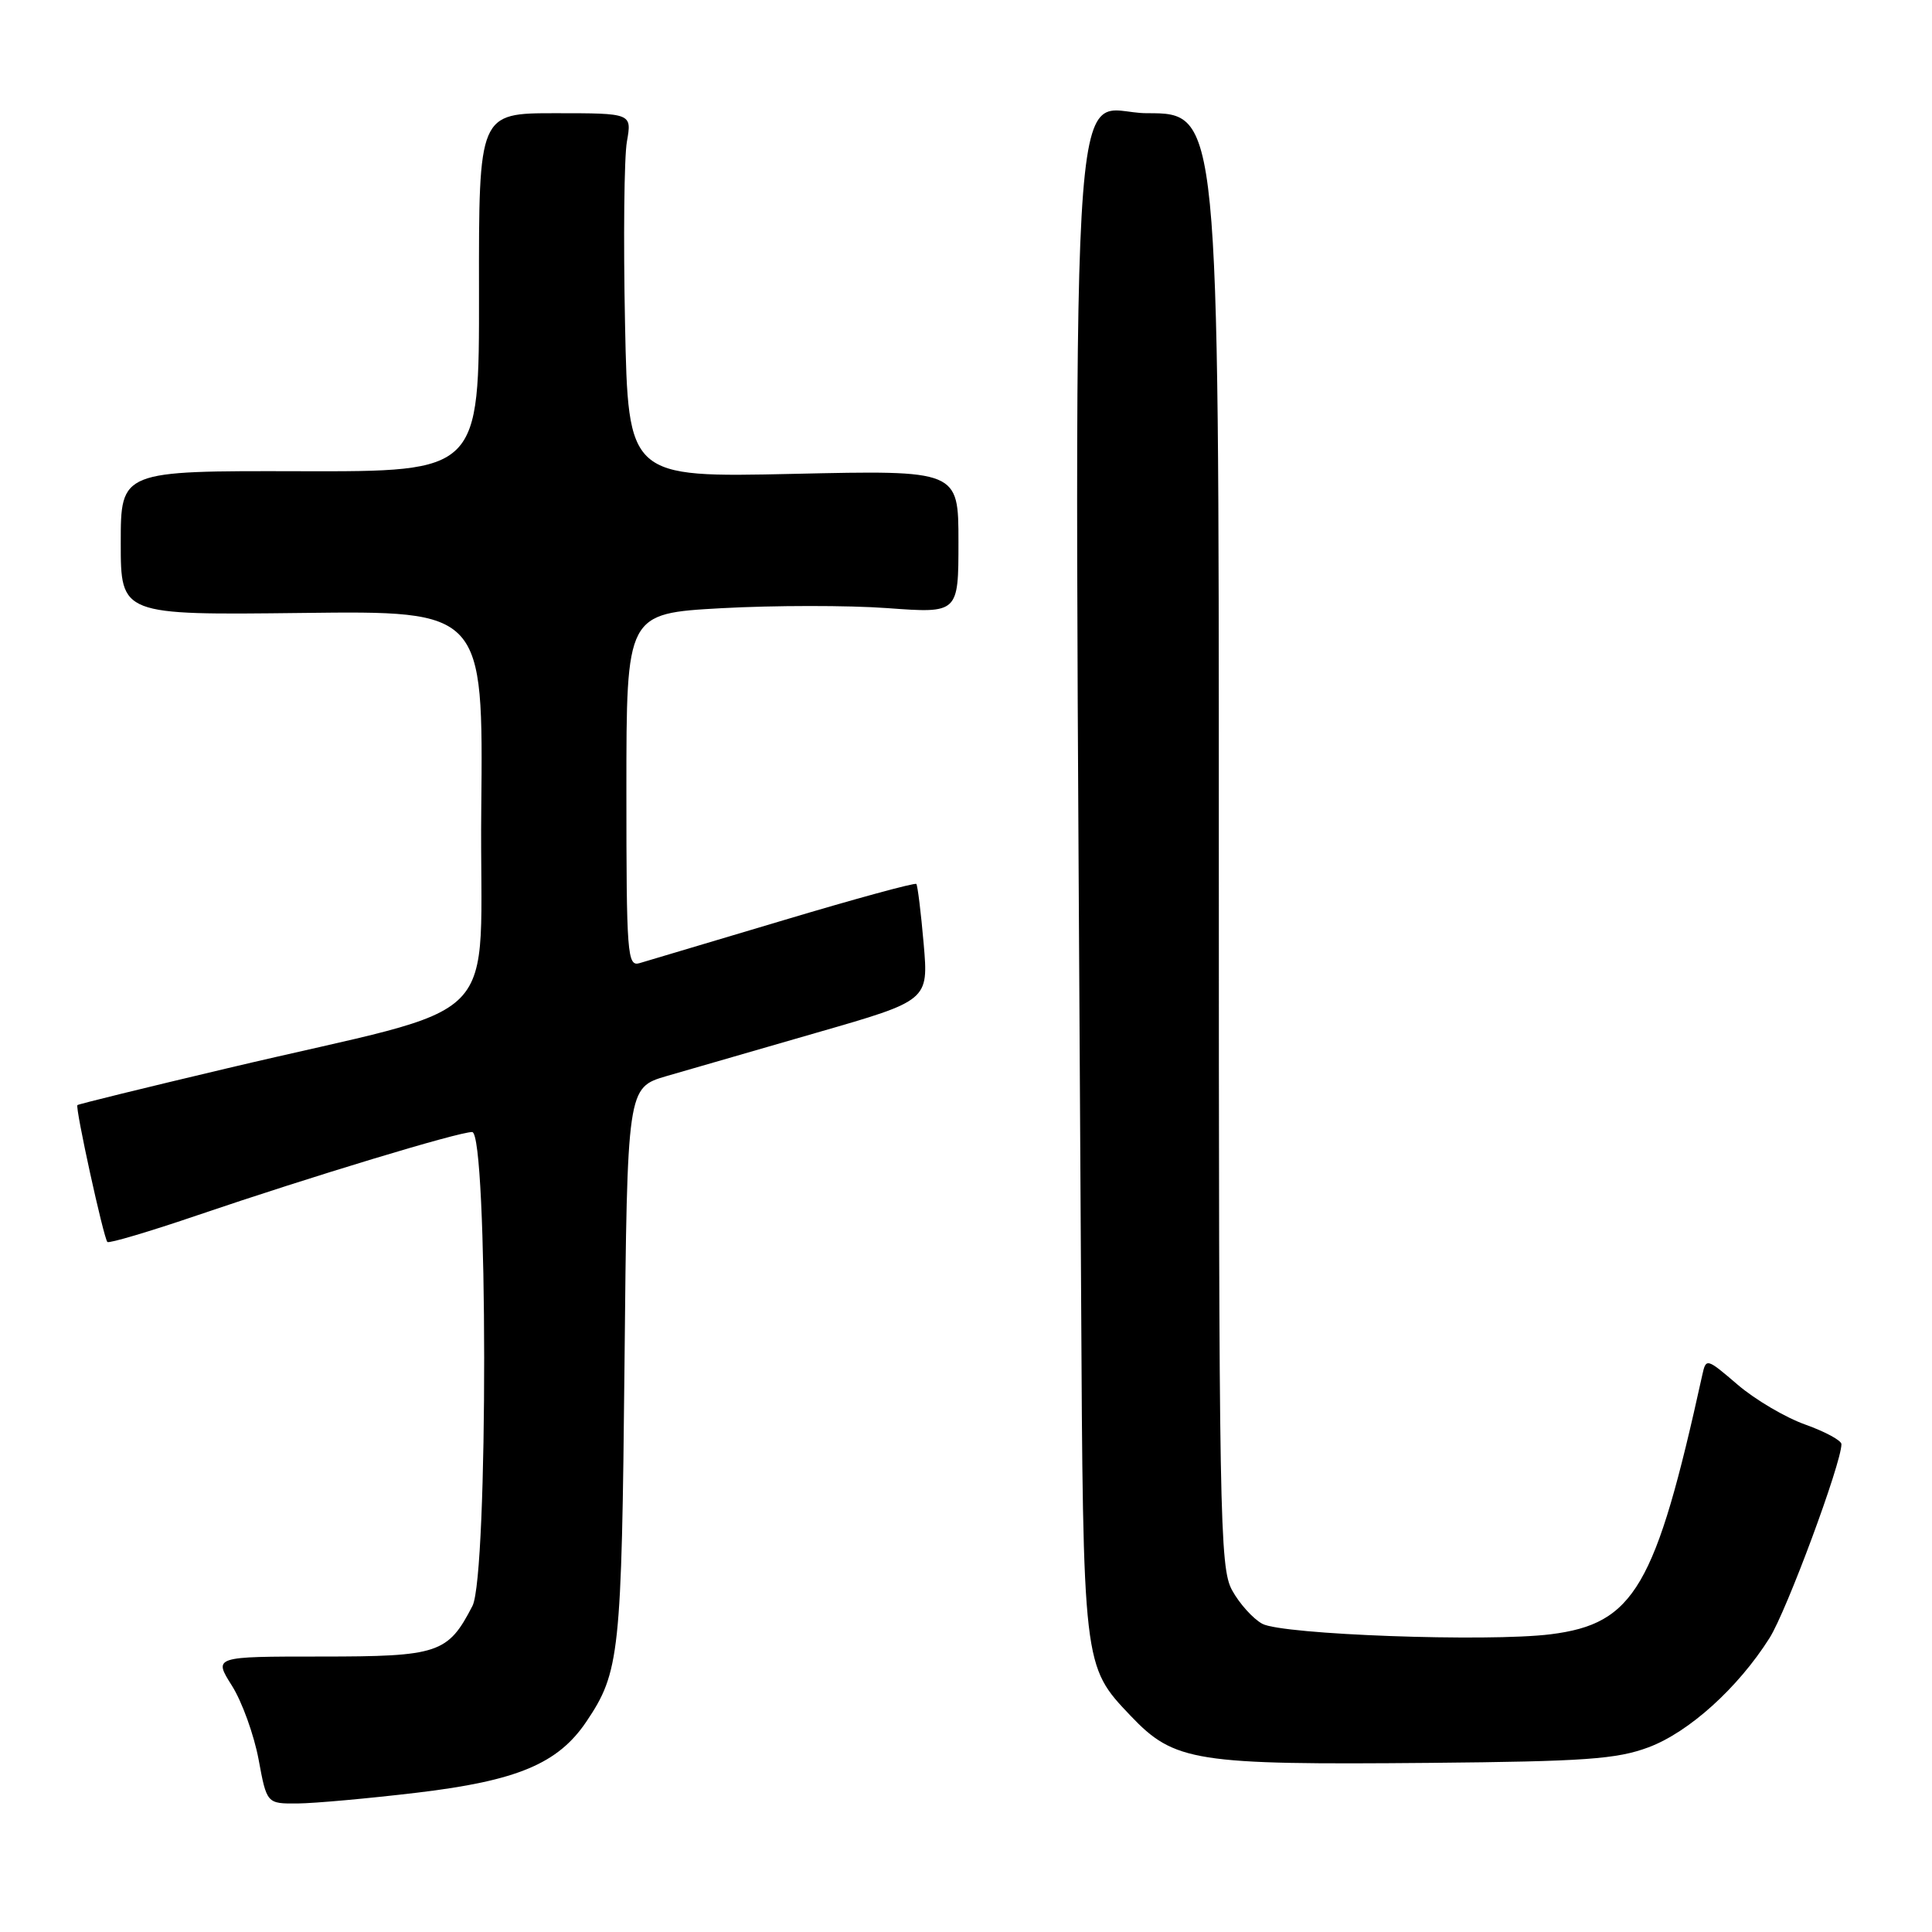 <?xml version="1.0" encoding="UTF-8" standalone="no"?>
<!DOCTYPE svg PUBLIC "-//W3C//DTD SVG 1.1//EN" "http://www.w3.org/Graphics/SVG/1.1/DTD/svg11.dtd" >
<svg xmlns="http://www.w3.org/2000/svg" xmlns:xlink="http://www.w3.org/1999/xlink" version="1.1" viewBox="0 0 256 256">
 <g >
 <path fill="currentColor"
d=" M 55.26 237.54 C 68.54 235.96 73.95 233.69 77.70 228.12 C 82.11 221.57 82.37 219.18 82.75 180.81 C 83.11 144.12 83.11 144.12 88.31 142.59 C 91.16 141.76 100.15 139.16 108.27 136.82 C 123.04 132.57 123.04 132.57 122.39 125.04 C 122.03 120.89 121.59 117.34 121.42 117.13 C 121.24 116.93 113.32 119.09 103.80 121.94 C 94.29 124.78 85.71 127.33 84.75 127.62 C 83.12 128.10 83.00 126.55 83.00 104.71 C 83.00 81.29 83.00 81.29 95.59 80.59 C 102.52 80.21 112.42 80.20 117.59 80.58 C 127.00 81.27 127.00 81.27 127.00 71.79 C 127.00 62.30 127.00 62.30 105.12 62.79 C 83.24 63.27 83.24 63.27 82.82 42.89 C 82.59 31.67 82.70 20.81 83.07 18.75 C 83.73 15.00 83.73 15.00 73.58 15.00 C 63.44 15.00 63.44 15.00 63.47 38.75 C 63.50 62.50 63.50 62.50 39.75 62.44 C 16.00 62.38 16.00 62.38 16.00 71.94 C 16.00 81.50 16.00 81.50 40.02 81.22 C 64.03 80.93 64.03 80.93 63.77 107.15 C 63.46 137.13 67.93 132.58 30.00 141.58 C 19.27 144.12 10.39 146.30 10.26 146.43 C 9.93 146.73 13.73 164.06 14.23 164.57 C 14.45 164.78 19.85 163.18 26.24 161.00 C 41.23 155.90 60.71 150.00 62.56 150.00 C 64.66 150.00 64.70 208.74 62.60 212.80 C 59.35 219.09 58.11 219.50 42.54 219.50 C 28.29 219.50 28.29 219.50 30.73 223.36 C 32.07 225.48 33.65 229.87 34.26 233.11 C 35.35 239.00 35.35 239.00 39.43 238.97 C 41.67 238.95 48.79 238.31 55.26 237.54 Z  M 218.43 231.53 C 223.79 229.53 230.30 223.65 234.47 217.05 C 236.74 213.46 244.00 193.88 244.00 191.36 C 244.00 190.87 241.85 189.71 239.23 188.77 C 236.60 187.84 232.56 185.46 230.26 183.49 C 226.13 179.95 226.06 179.93 225.56 182.20 C 219.37 210.34 216.55 215.16 205.47 216.55 C 197.12 217.59 169.90 216.60 167.26 215.16 C 166.03 214.49 164.23 212.49 163.26 210.72 C 161.61 207.71 161.50 201.25 161.50 111.25 C 161.50 15.00 161.50 15.00 152.00 15.00 C 141.44 15.00 142.31 -0.52 143.25 171.00 C 143.52 220.95 143.50 220.70 149.80 227.34 C 155.62 233.45 158.29 233.87 189.50 233.59 C 210.00 233.40 214.22 233.10 218.43 231.53 Z "/>
</g>
</svg>